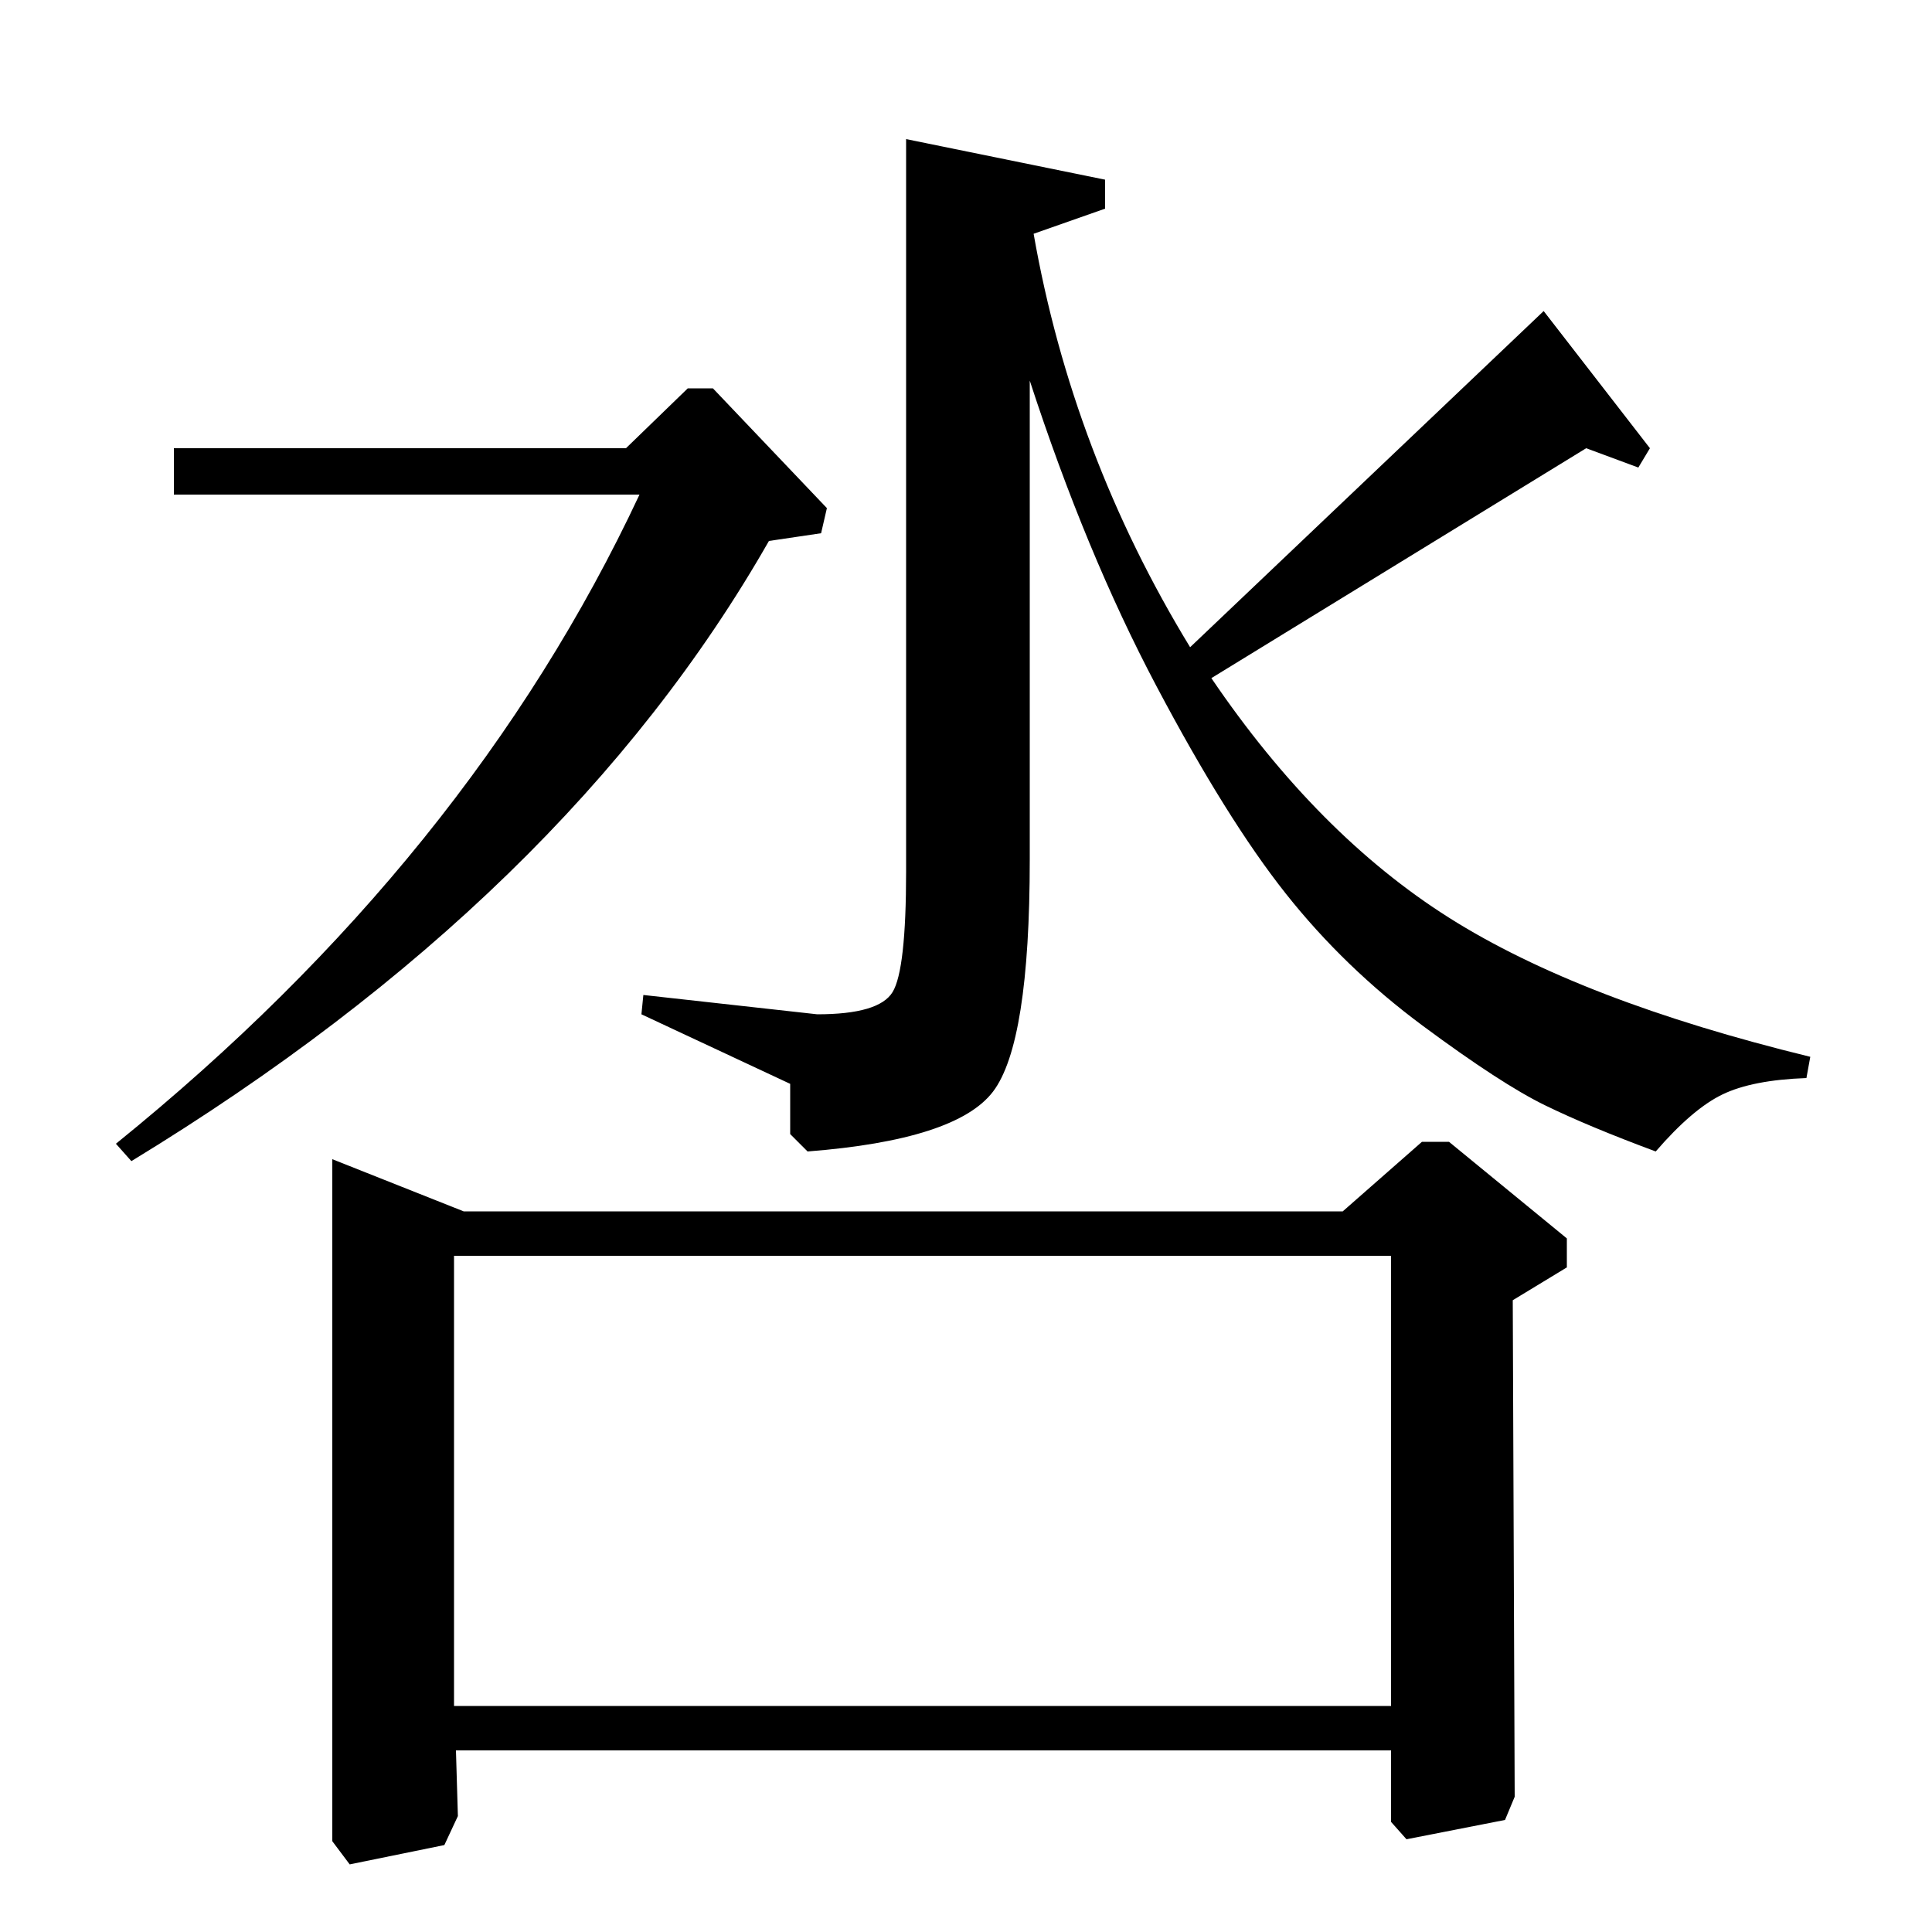 <?xml version="1.0" standalone="no"?>
<!DOCTYPE svg PUBLIC "-//W3C//DTD SVG 1.1//EN" "http://www.w3.org/Graphics/SVG/1.1/DTD/svg11.dtd" >
<svg xmlns="http://www.w3.org/2000/svg" xmlns:xlink="http://www.w3.org/1999/xlink" version="1.1" viewBox="0 -140 1000 1000">
  <g transform="matrix(1 0 0 -1 0 860)">
   <path fill="currentColor"
d="M720 350h-485v-233h485v233zM572 907v-15l-37 -13q20 -114 81 -214l183 174l55 -71l-6 -10l-27 10l-194 -119q55 -81 123 -124t187 -72l-2 -11q-28 -1 -43.5 -8.5t-34.5 -29.5q-35 13 -57.5 24t-63 41t-71 68.5t-67 107.5t-65.5 158v-248q0 -95 -19 -120t-96 -31l-9 9v26
l-77 36l1 10l90 -10q32 0 39 11.5t7 62.5v379zM90 744v24h234l32 31h13l59 -62l-3 -13l-27 -4q-105 -184 -330 -321l-8 9q183 148 271 336h-241zM695 373l41 36h14l61 -50v-15l-28 -17l1 -257l-5 -12l-51 -10l-8 9v37h-484l1 -34l-7 -15l-49 -10l-9 12v353l68 -27h455z" />
  </g>

</svg>
